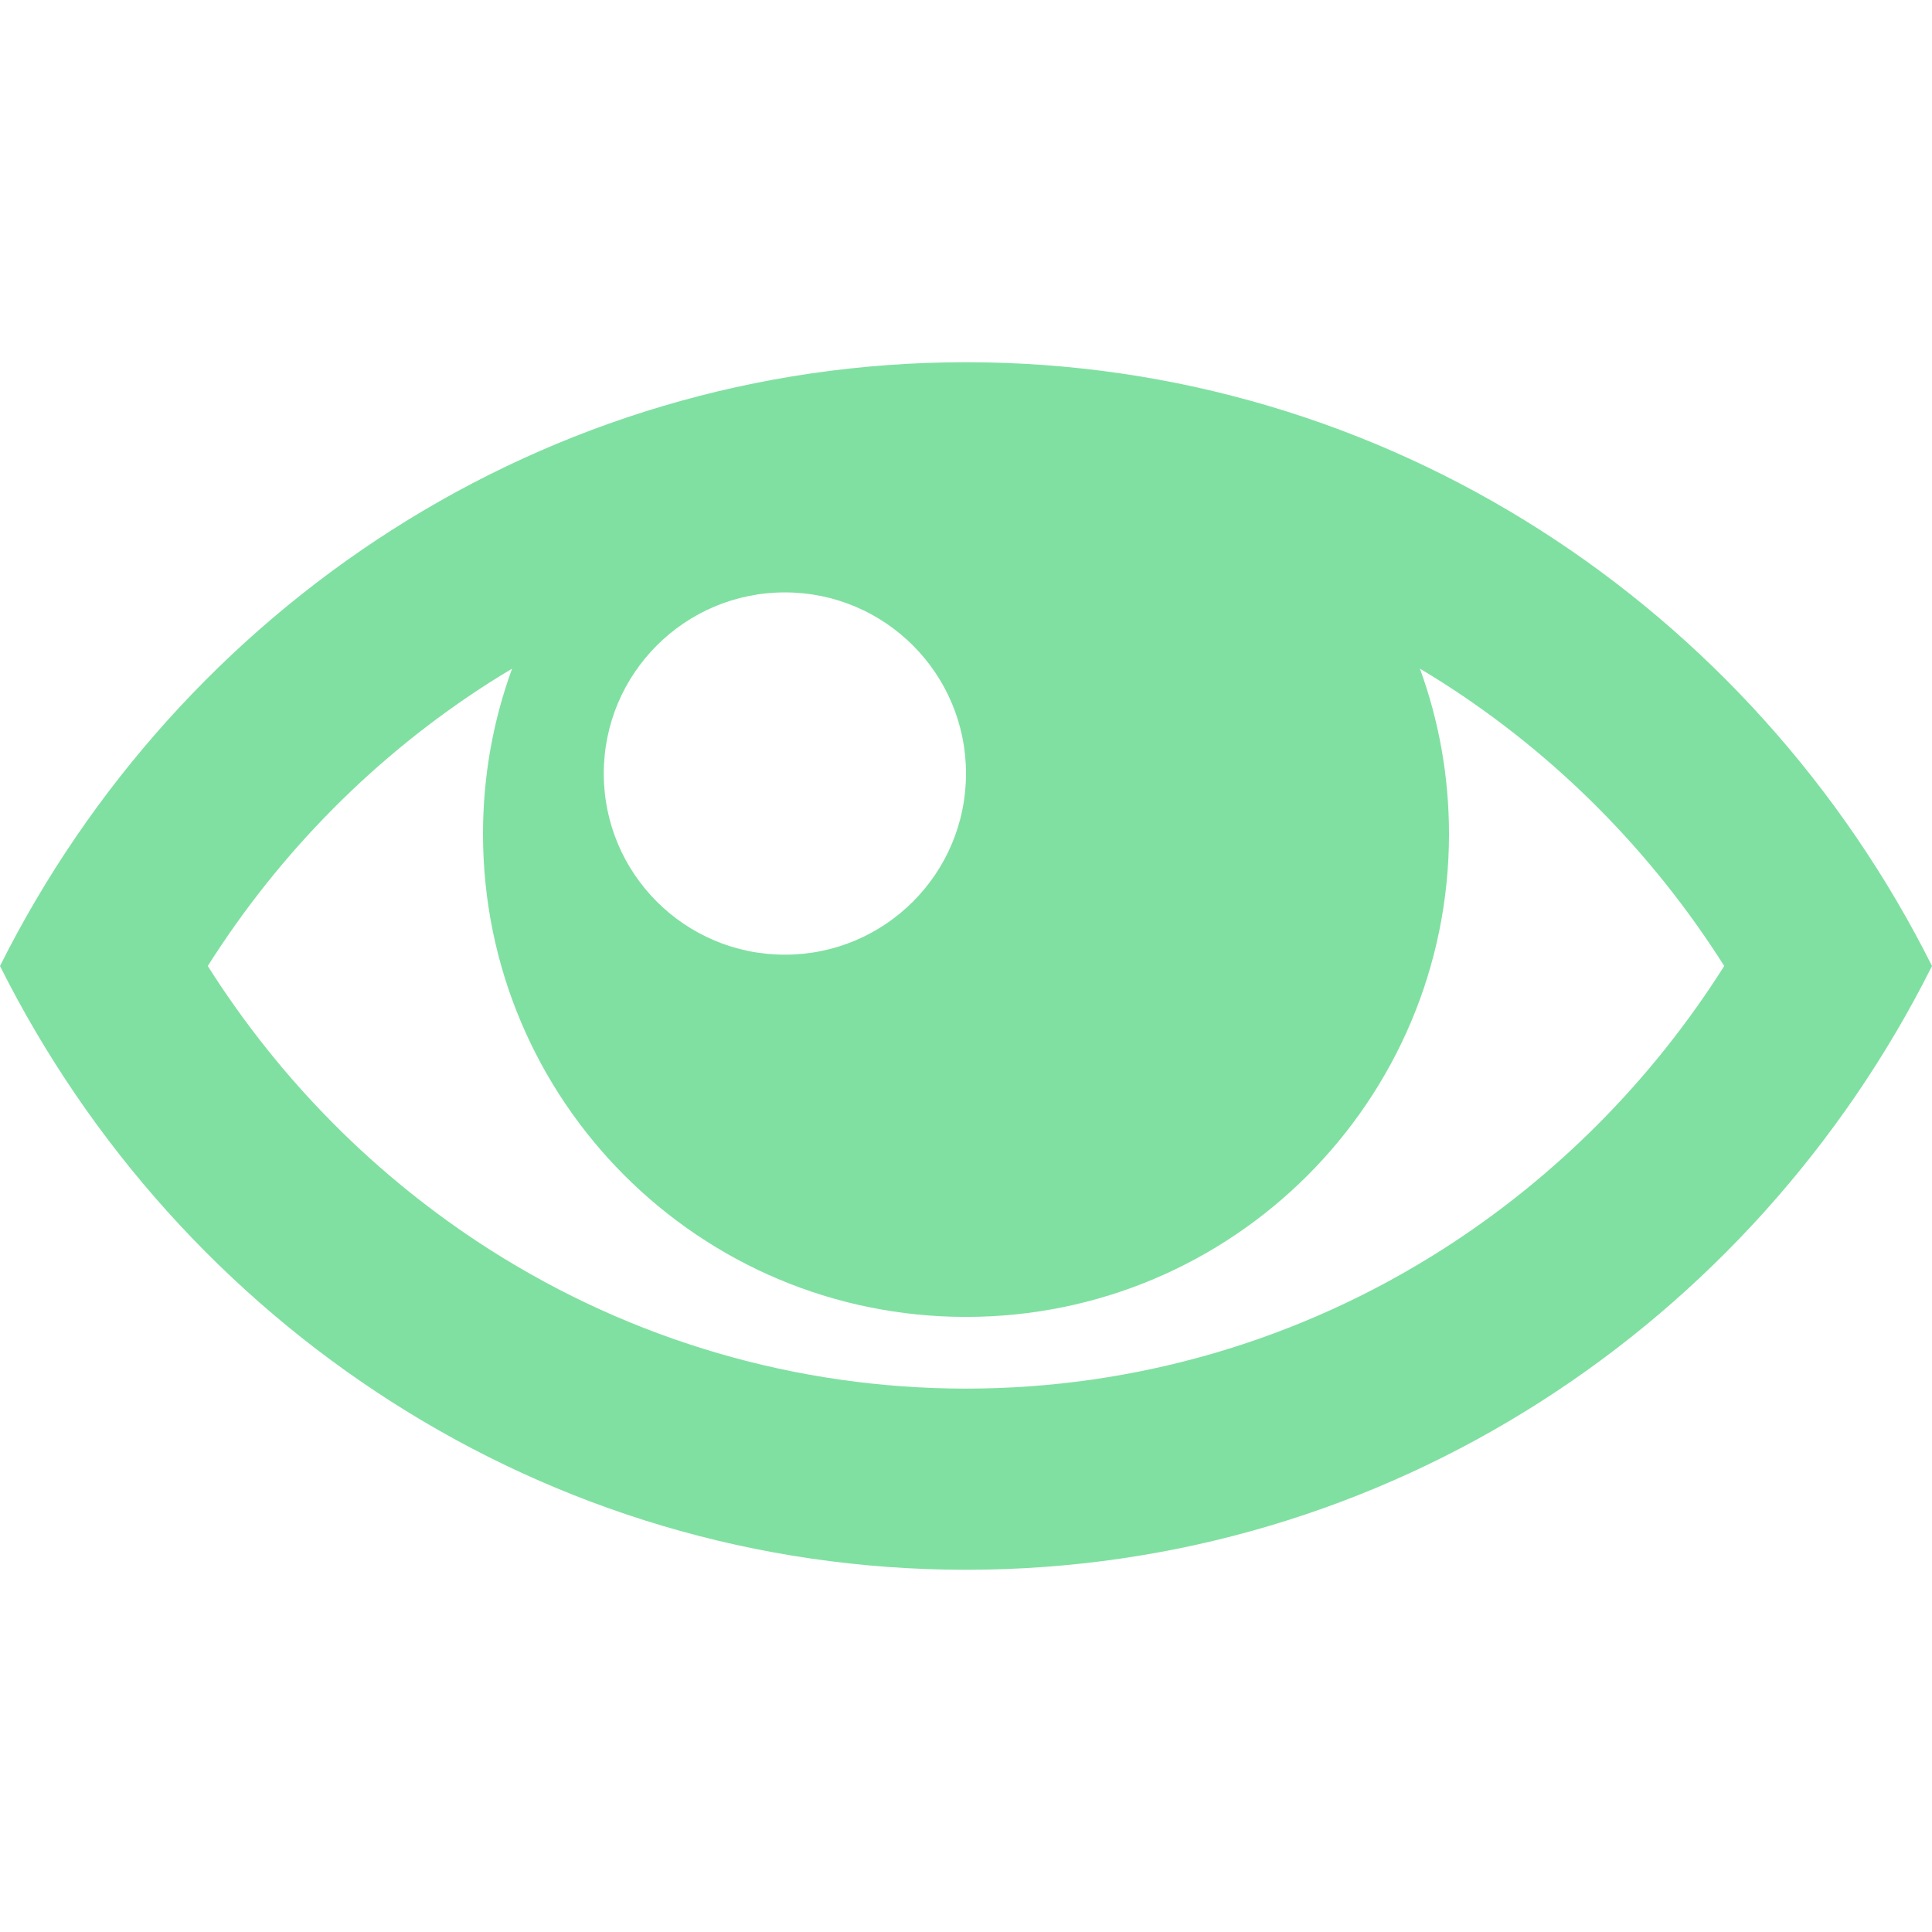 <svg
width="35"
height="35"
viewBox="0 0 35 35"
fill="none"
xmlns="http://www.w3.org/2000/svg"
>
<path
d="M17.5 6.562C9.867 6.562 3.251 11.007 0 17.5C3.251 23.993 9.867 28.438 17.5 28.438C25.133 28.438 31.749 23.993 35 17.5C31.749 11.007 25.133 6.562 17.5 6.562ZM26.129 12.363C28.185 13.675 29.927 15.431 31.236 17.5C29.928 19.569 28.185 21.326 26.129 22.637C23.545 24.285 20.561 25.156 17.5 25.156C14.439 25.156 11.455 24.285 8.871 22.637C6.815 21.325 5.073 19.569 3.764 17.5C5.073 15.431 6.815 13.675 8.871 12.363C9.005 12.277 9.141 12.195 9.277 12.113C8.936 13.047 8.75 14.056 8.75 15.107C8.75 19.94 12.668 23.857 17.5 23.857C22.332 23.857 26.25 19.94 26.25 15.107C26.25 14.056 26.064 13.047 25.723 12.113C25.859 12.195 25.995 12.277 26.129 12.363ZM17.5 14.014C17.5 15.826 16.031 17.295 14.219 17.295C12.406 17.295 10.938 15.826 10.938 14.014C10.938 12.201 12.406 10.732 14.219 10.732C16.031 10.732 17.5 12.201 17.5 14.014Z"
fill="#80E0A1"
/>
</svg>